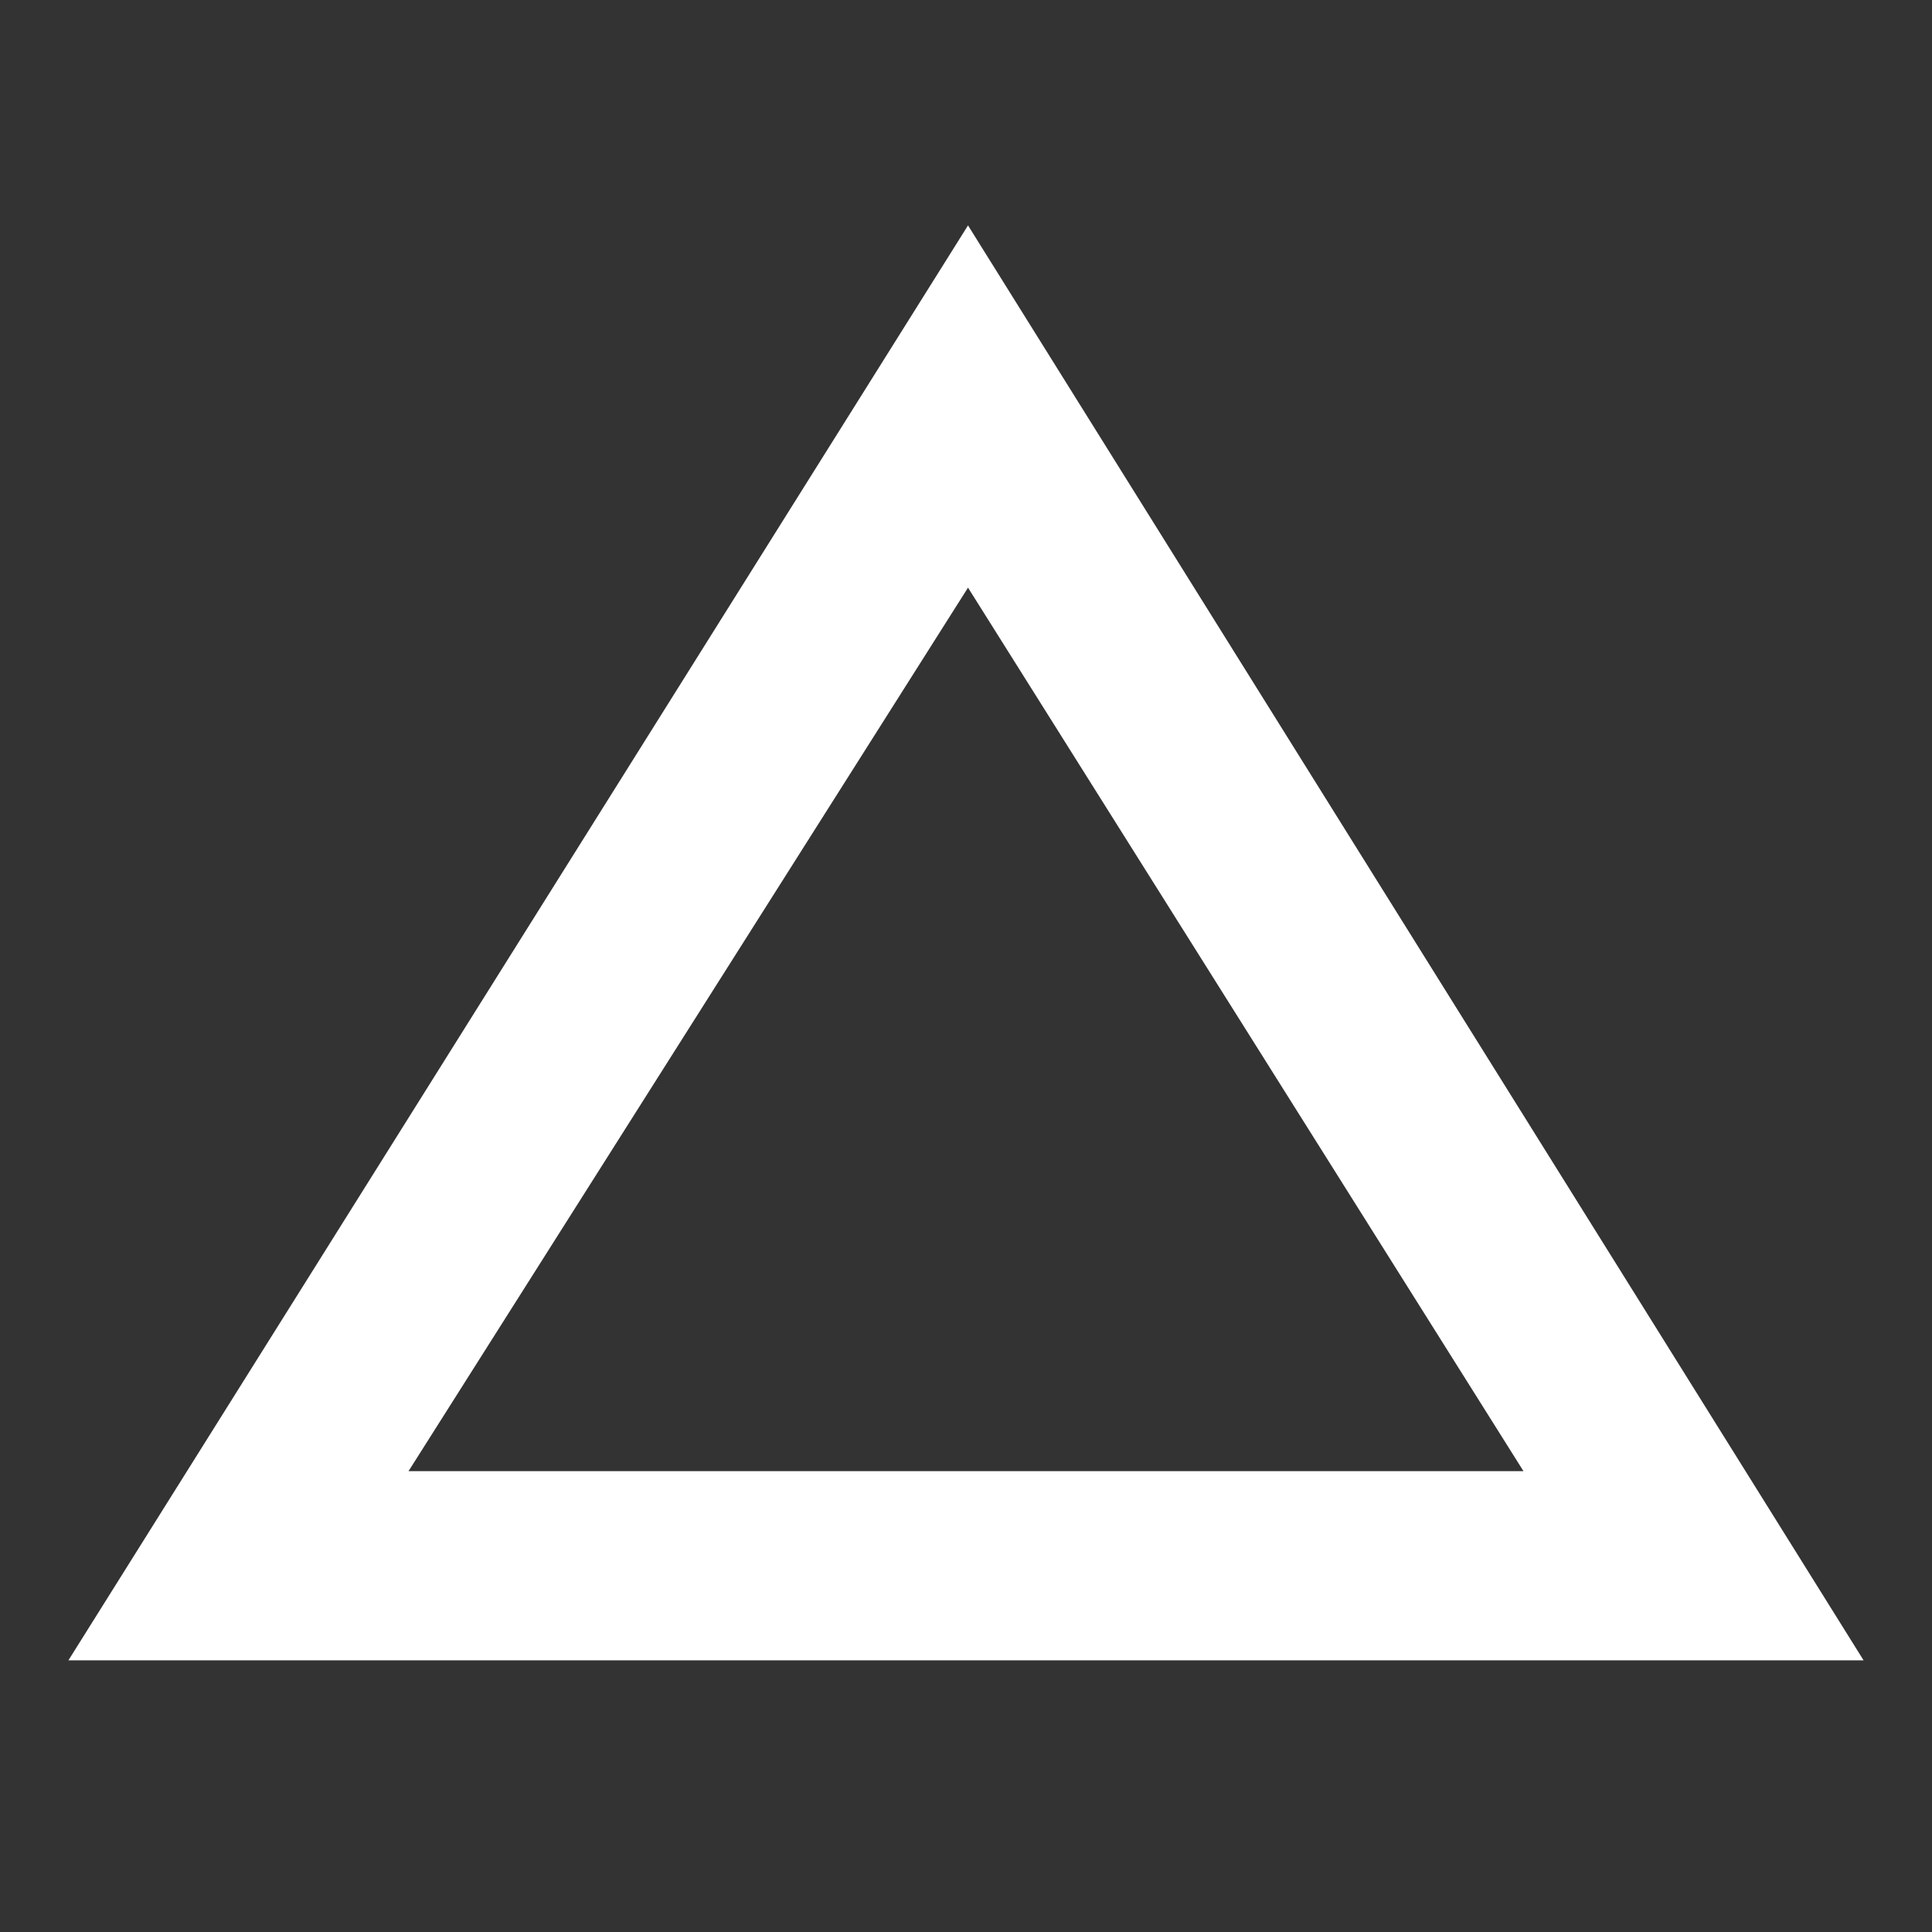 <svg xmlns="http://www.w3.org/2000/svg" color="#ffffff" fill="currentColor" height="48" width="48"><rect width="100%" height="100%" fill="#333333" stroke="none"/><path d="M1.7 41.25 24.05 5.6 46.3 41.25Zm8.45-4.7h27.7L24.05 14.6Zm13.85-11Z"/></svg>
